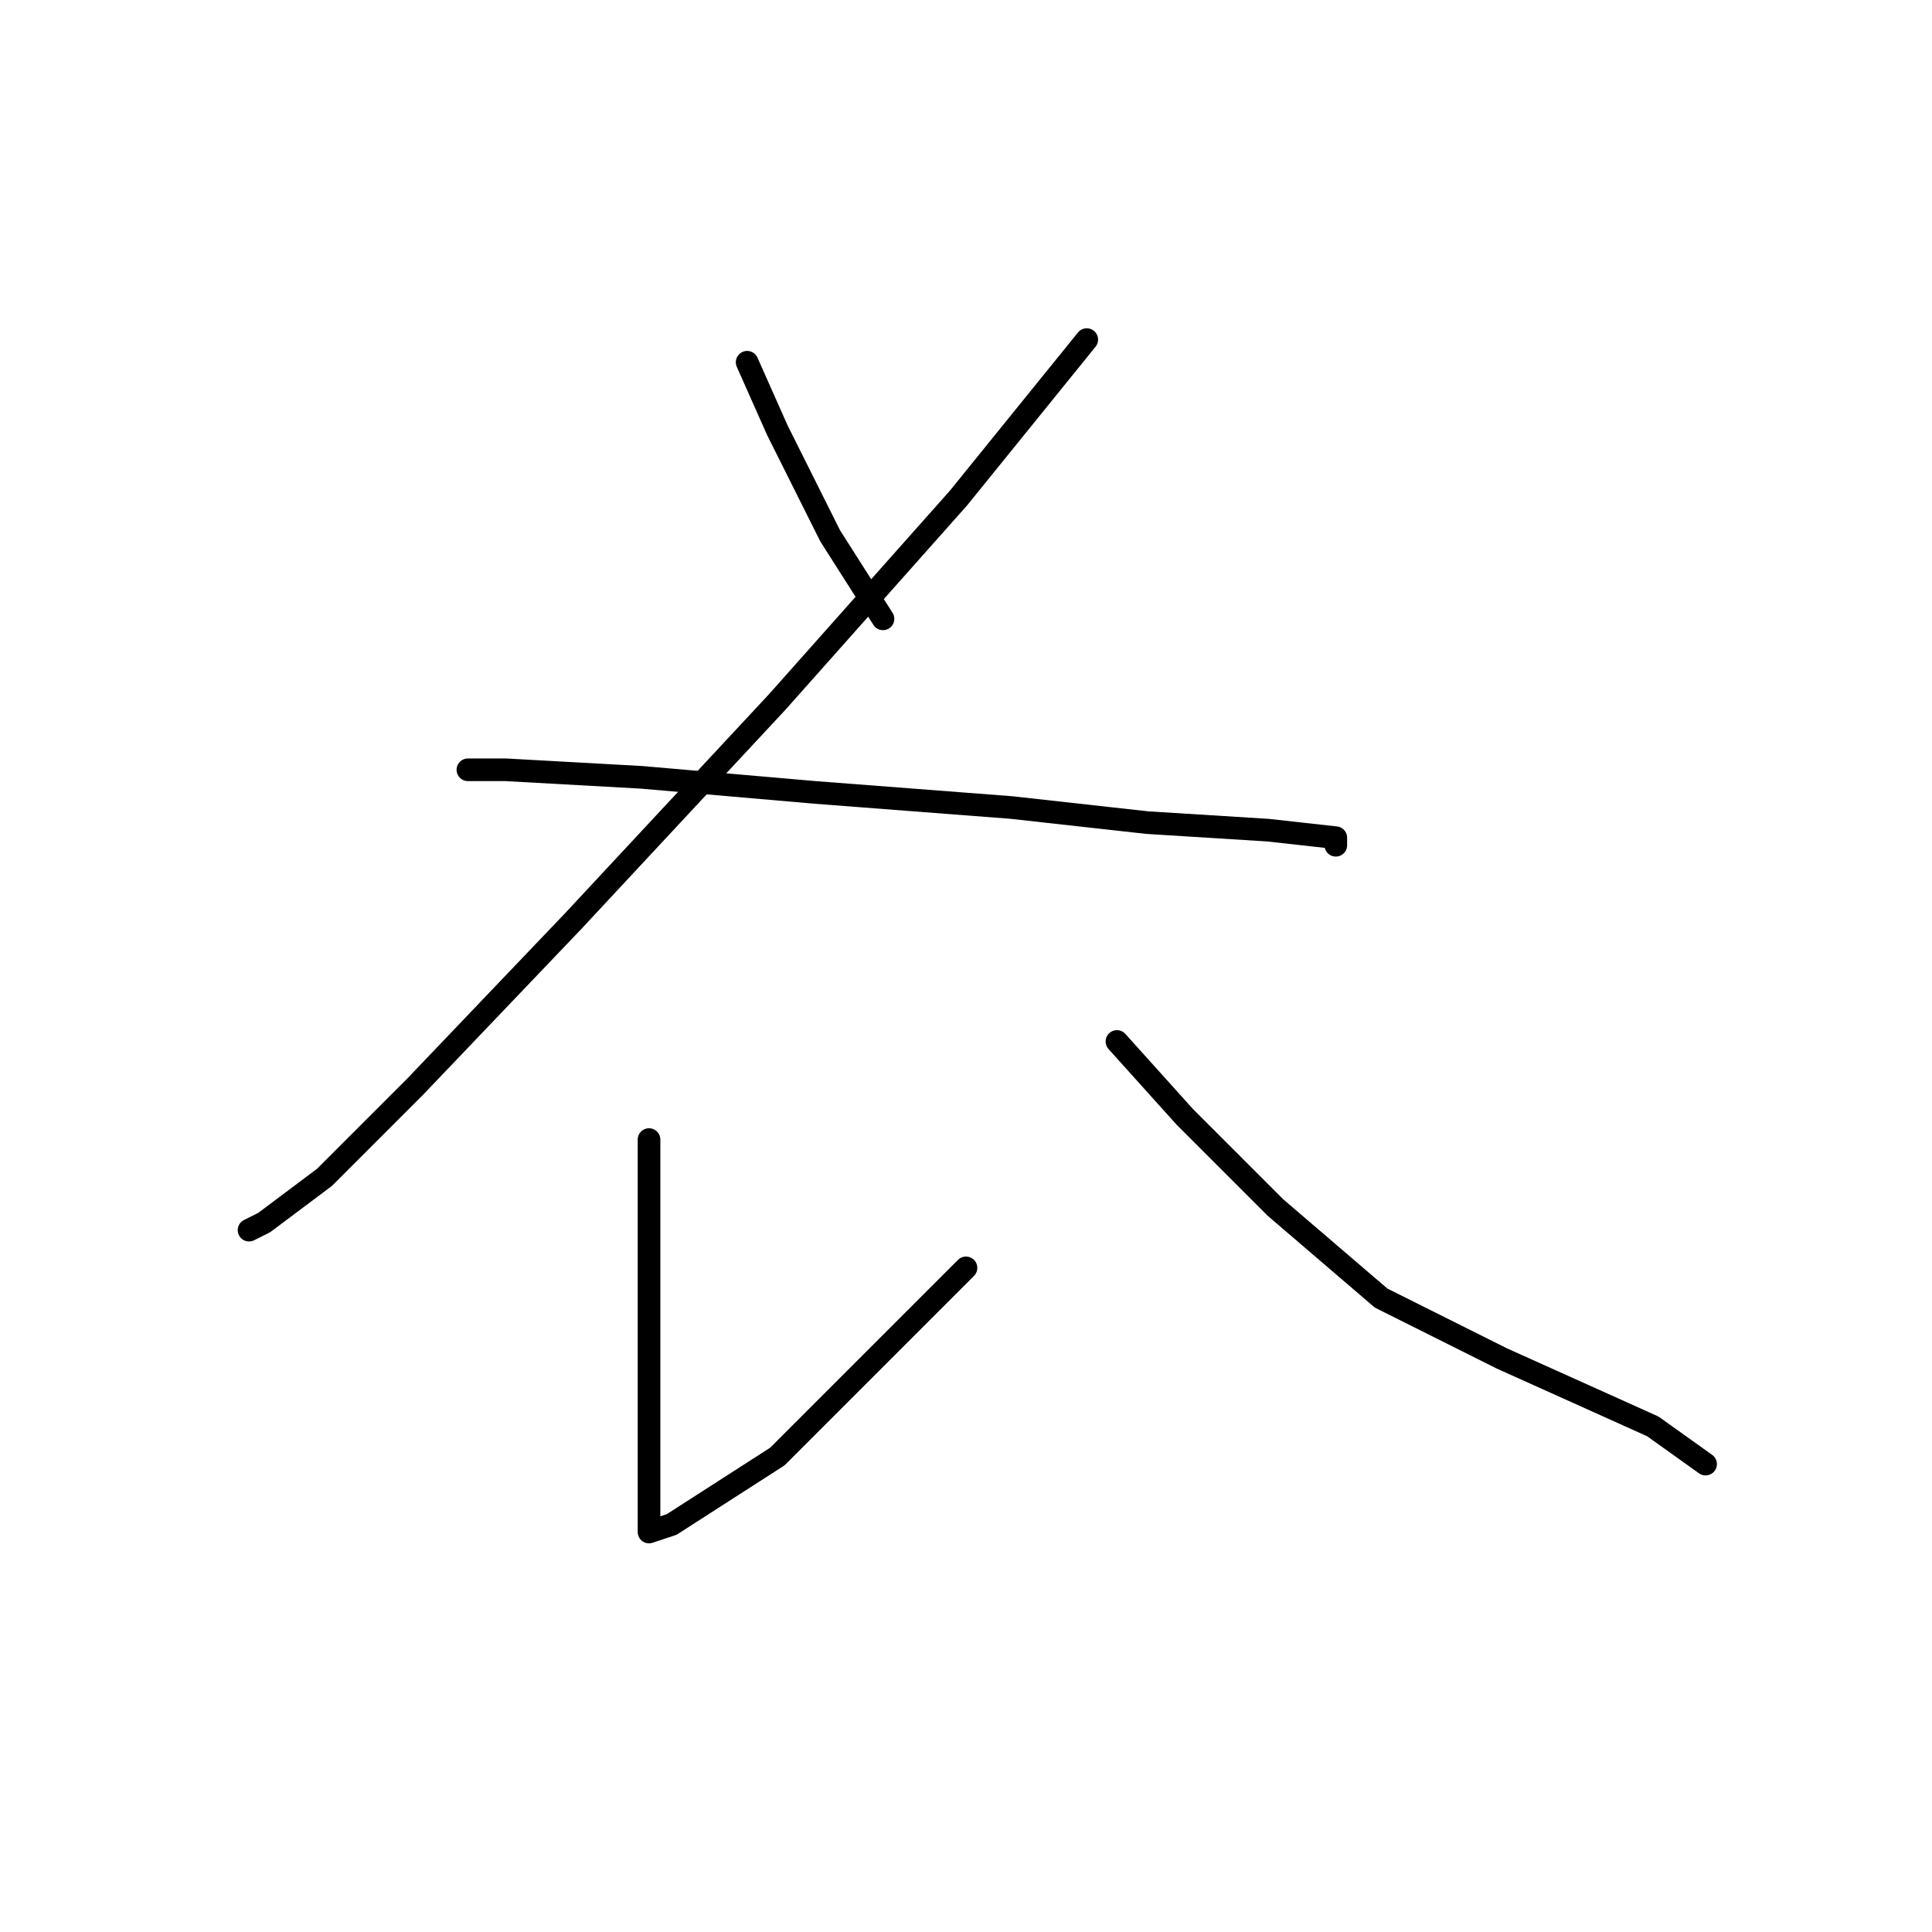 <?xml version="1.0" standalone="no"?>
    <svg width="256" height="256" xmlns="http://www.w3.org/2000/svg" version="1.1">
    <polyline stroke="black" stroke-width="3" stroke-linecap="round" fill="transparent" stroke-linejoin="round" points="99 48 103 57 110 71 117 82 117 82 " />
        <polyline stroke="black" stroke-width="3" stroke-linecap="round" fill="transparent" stroke-linejoin="round" points="144 45 127 66 103 93 76 122 55 144 43 156 35 162 33 163 33 163 " />
        <polyline stroke="black" stroke-width="3" stroke-linecap="round" fill="transparent" stroke-linejoin="round" points="62 102 67 102 85 103 108 105 134 107 152 109 168 110 177 111 177 112 177 112 " />
        <polyline stroke="black" stroke-width="3" stroke-linecap="round" fill="transparent" stroke-linejoin="round" points="86 151 86 171 86 188 86 199 86 203 89 202 103 193 121 175 128 168 128 168 " />
        <polyline stroke="black" stroke-width="3" stroke-linecap="round" fill="transparent" stroke-linejoin="round" points="148 138 157 148 169 160 183 172 199 180 219 189 226 194 226 194 " />
        </svg>